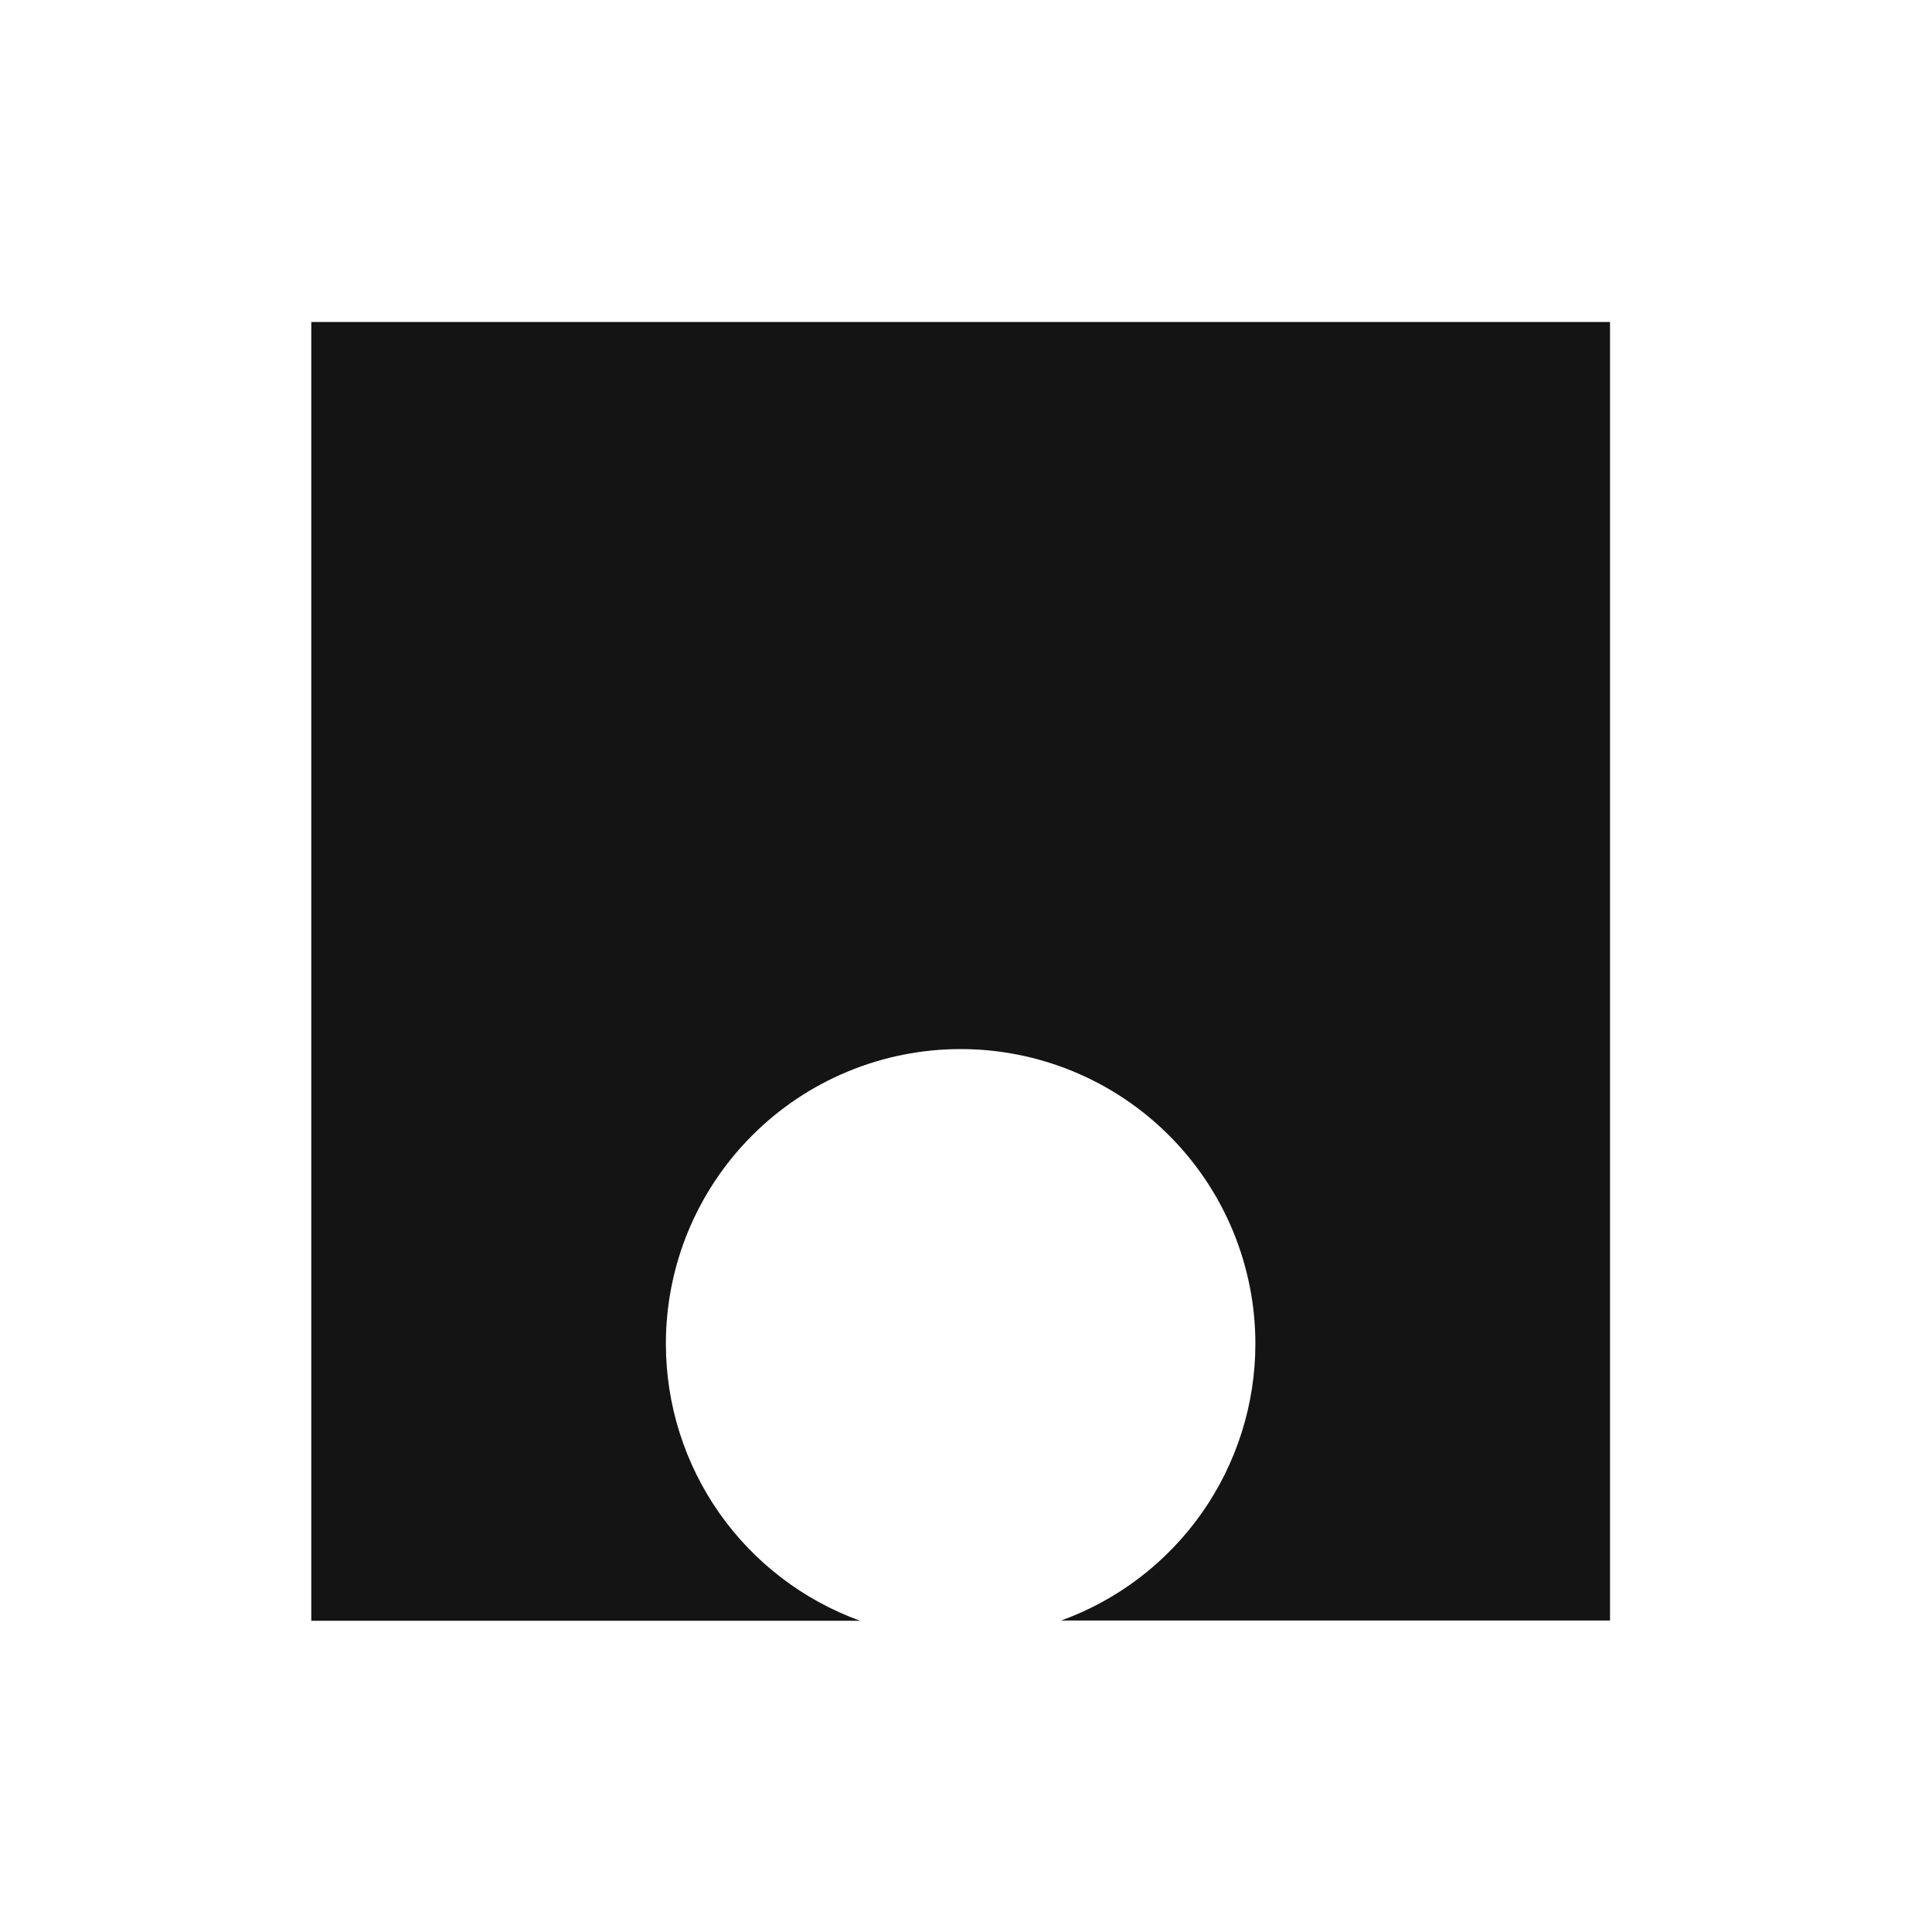 <svg width="32" height="32" viewBox="0 0 32 32" fill="none" xmlns="http://www.w3.org/2000/svg">
<rect x="0" y="0" width="32" height="32" fill="#808080" stroke="none"/>
<g clip-path="url(#clip0_5708_3120)">
<path d="M32 0H0V32H32V0Z" fill="white"/>
<path d="M26.041 5.333H5.156V26.845H14.246C13.304 26.503 12.49 25.881 11.914 25.061C11.339 24.241 11.03 23.264 11.029 22.262C11.028 21.62 11.154 20.985 11.399 20.392C11.645 19.799 12.004 19.261 12.458 18.807C12.911 18.353 13.449 17.993 14.042 17.748C14.634 17.502 15.27 17.376 15.911 17.376C17.206 17.376 18.448 17.89 19.363 18.806C20.279 19.721 20.793 20.963 20.793 22.258C20.793 23.26 20.483 24.237 19.908 25.057C19.332 25.877 18.518 26.5 17.576 26.841H26.667V5.333H26.041Z" fill="#141415"/>
</g>
<defs>
<clipPath id="clip0_5708_3120">
<rect width="32" height="32" fill="white"/>
</clipPath>
</defs>
</svg>
